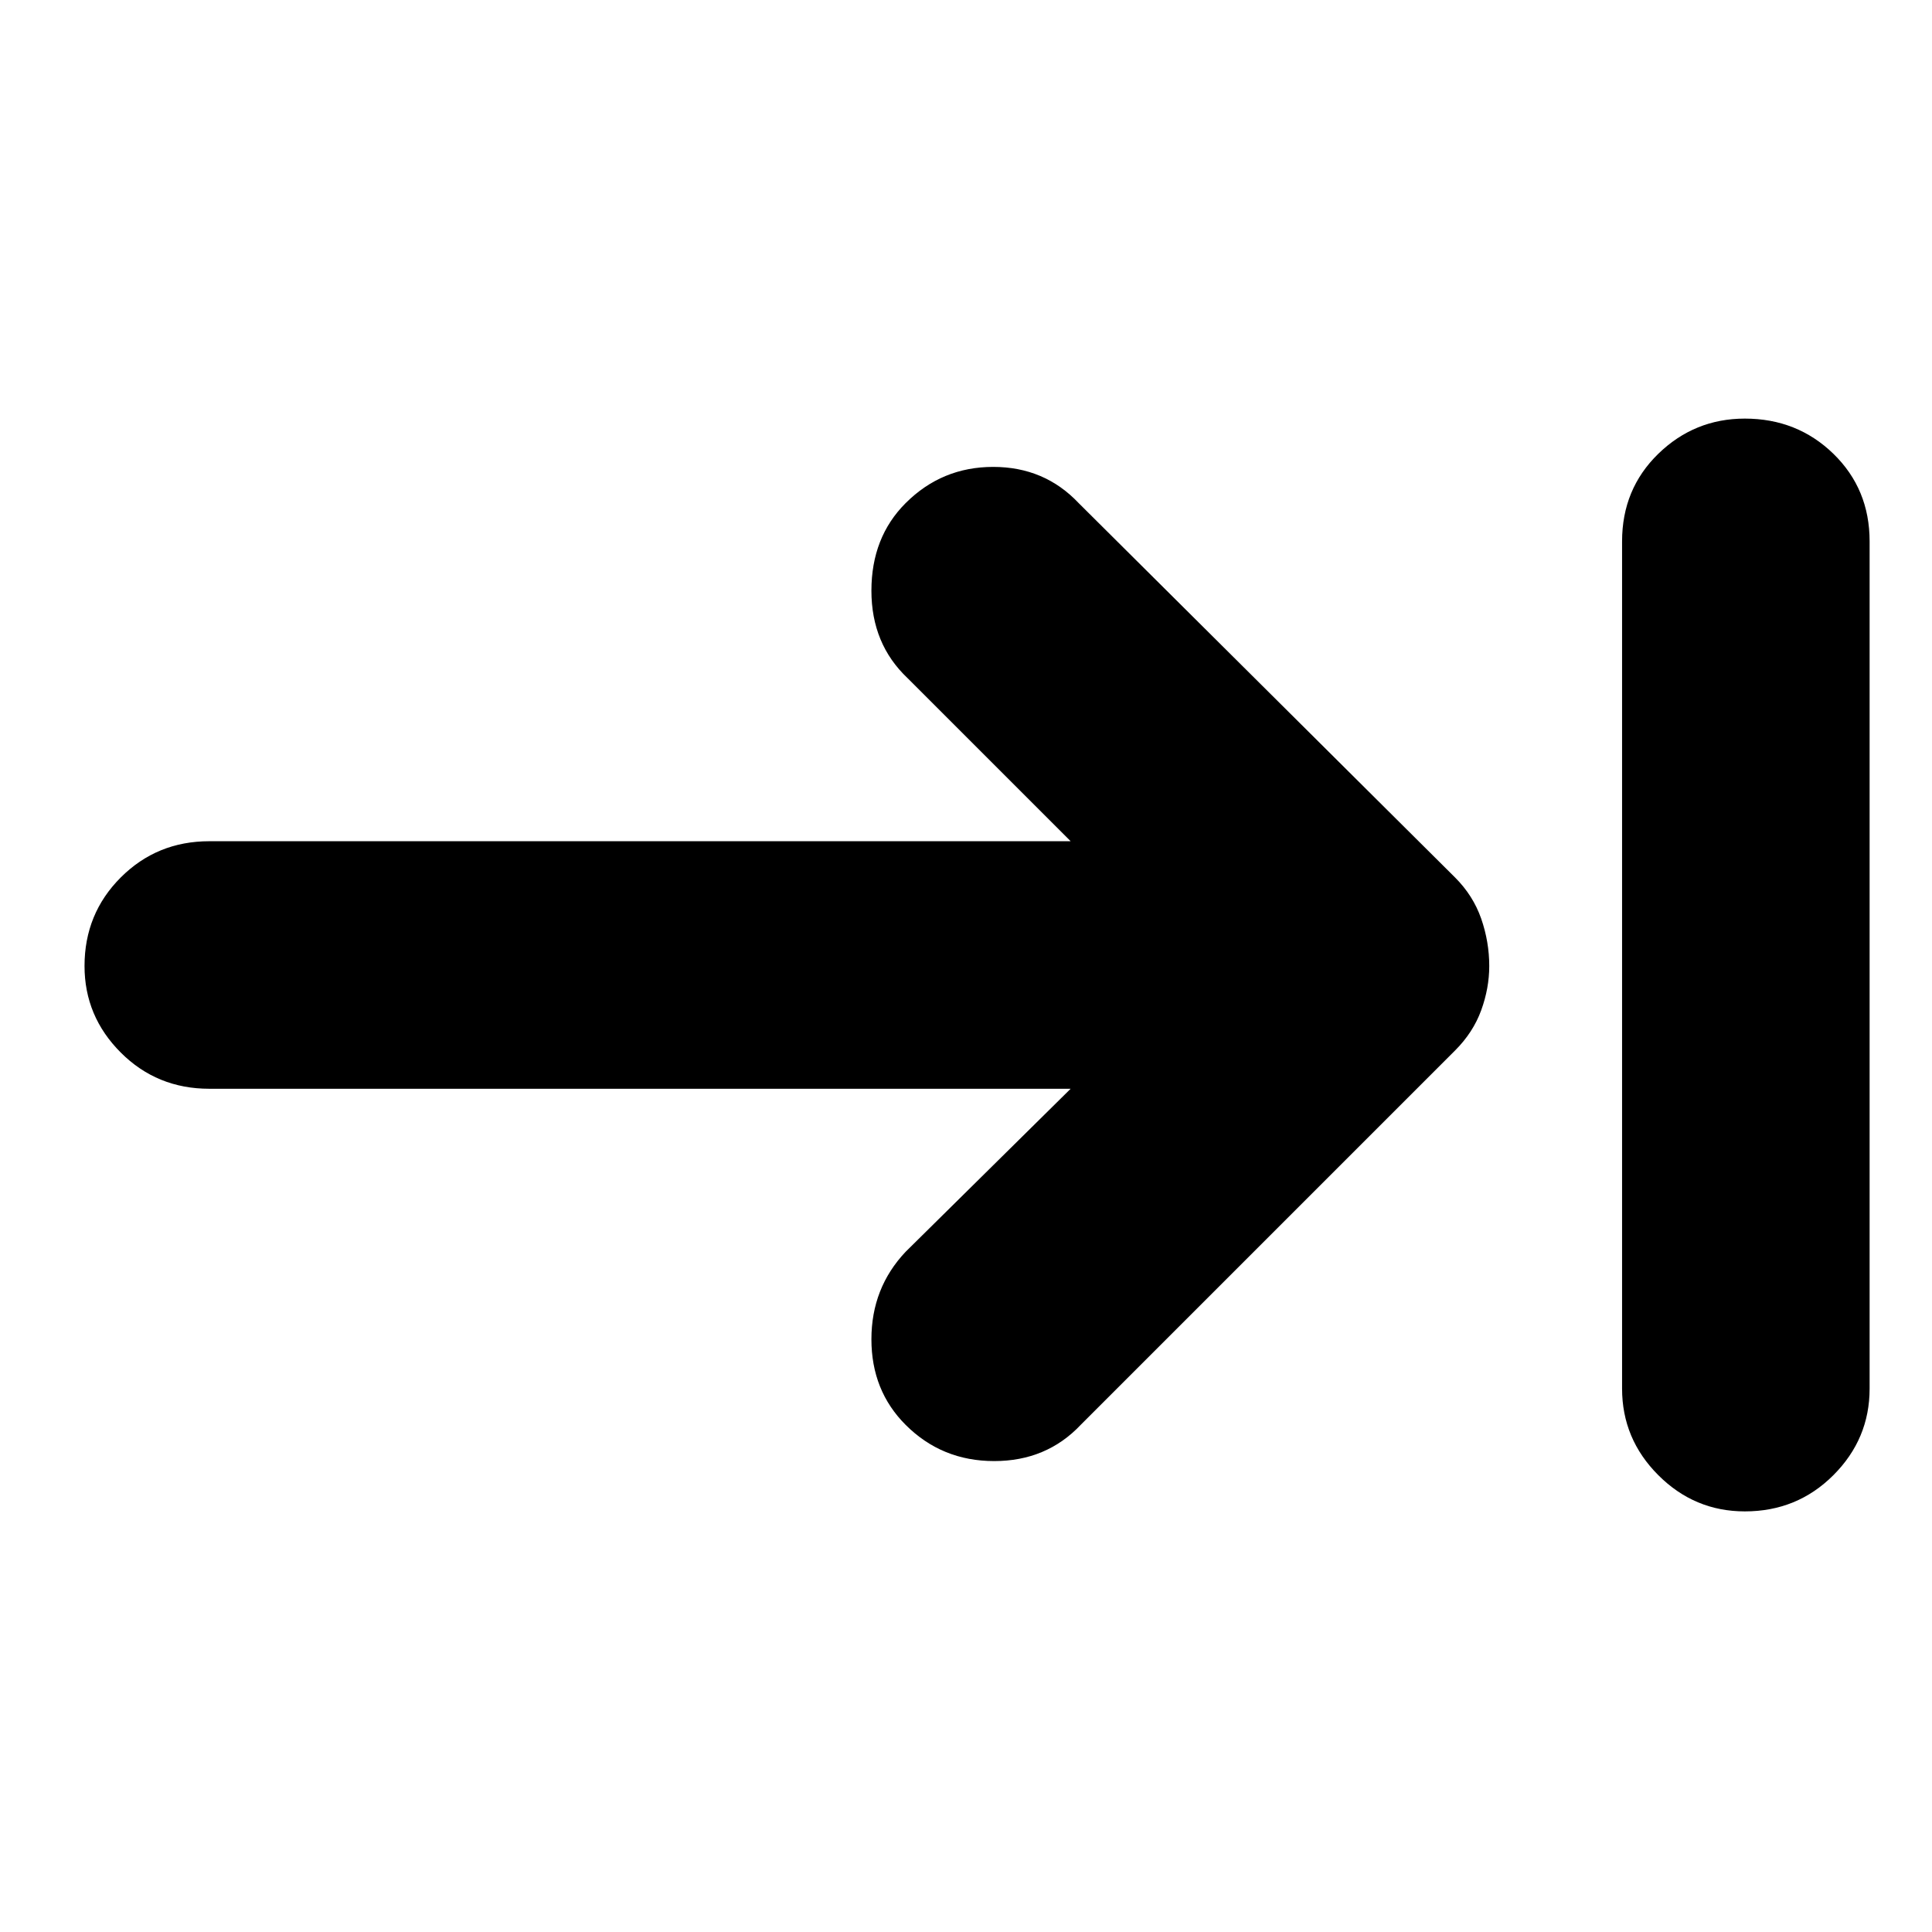 <svg xmlns="http://www.w3.org/2000/svg" height="24" width="24"><path d="M11.25 17.7Q10.825 17.275 10.825 16.637Q10.825 16 11.25 15.55L13.3 13.525H2.6Q1.95 13.525 1.5 13.075Q1.05 12.625 1.05 12Q1.05 11.35 1.5 10.9Q1.95 10.45 2.6 10.45H13.3L11.275 8.425Q10.825 8 10.825 7.338Q10.825 6.675 11.25 6.25Q11.7 5.8 12.338 5.8Q12.975 5.8 13.4 6.25L18.075 10.9Q18.3 11.125 18.4 11.412Q18.5 11.7 18.5 12Q18.5 12.275 18.4 12.55Q18.3 12.825 18.075 13.05L13.425 17.7Q13 18.15 12.35 18.15Q11.7 18.15 11.25 17.7ZM21.675 18.775Q21.05 18.775 20.6 18.325Q20.15 17.875 20.15 17.25V6.725Q20.15 6.075 20.6 5.637Q21.05 5.2 21.675 5.2Q22.325 5.2 22.775 5.637Q23.225 6.075 23.225 6.725V17.25Q23.225 17.875 22.775 18.325Q22.325 18.775 21.675 18.775Z"/></svg>